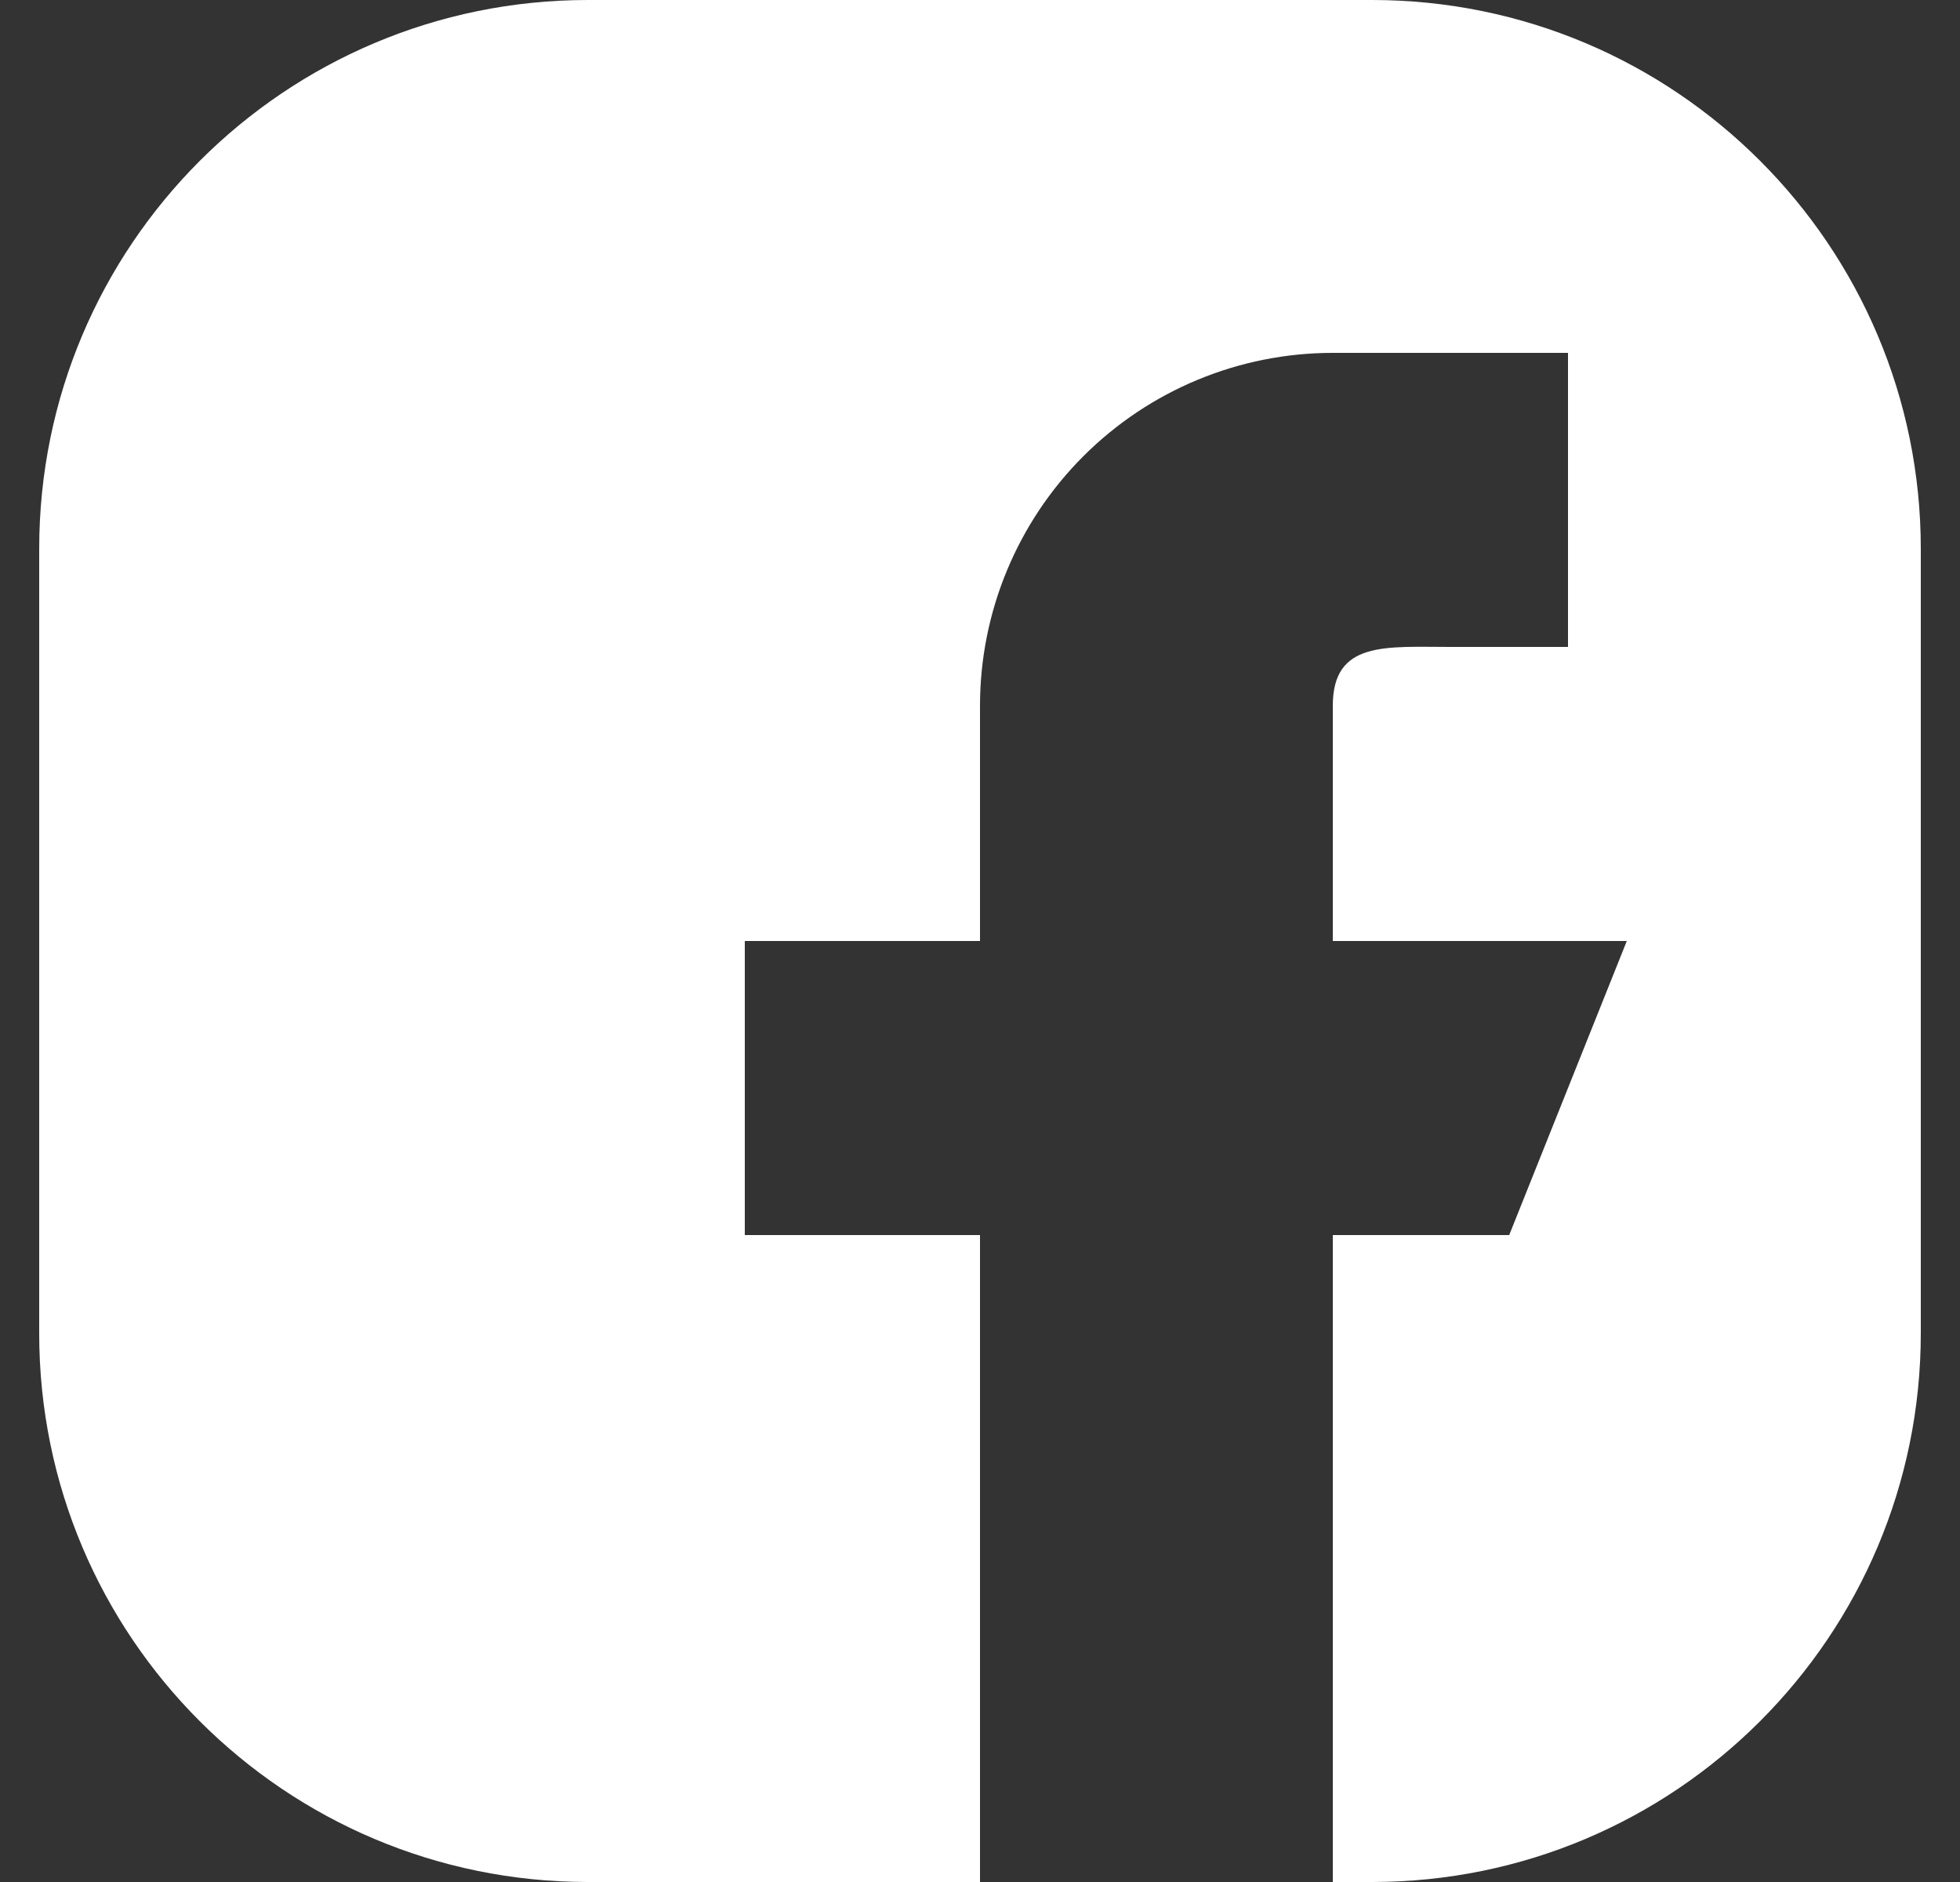 <svg width="25" height="24" viewBox="0 0 25 24" fill="none" xmlns="http://www.w3.org/2000/svg">
<rect x="0" y="0" width="25" height="24" fill="#333333" stroke="none"/>
<g id="facebook" clip-path="url(#clip0_734_1684)">
<path id="Vector" d="M24.5 7C24.5 3.134 21.366 0 17.5 0H7.5C3.634 0 0.5 3.132 0.5 6.998C0.5 10.322 0.5 13.954 0.5 17.004C0.5 20.87 3.634 24 7.5 24C9.167 24 10.833 24 12.5 24V15.75H9.5V12H12.5V9C12.5 7.807 12.974 6.662 13.818 5.818C14.662 4.974 15.806 4.5 17 4.5H20V8.25H18.5C17.672 8.25 17 8.172 17 9V12H20.75L19.25 15.75H17V24H17.5C21.366 24 24.5 20.866 24.5 17C24.5 13.667 24.5 10.333 24.5 7Z" fill="white"/>
</g>
<defs>
<clipPath id="clip0_734_1684">
<rect width="24" height="24" fill="white" transform="translate(0.5)"/>
</clipPath>
</defs>
</svg>
